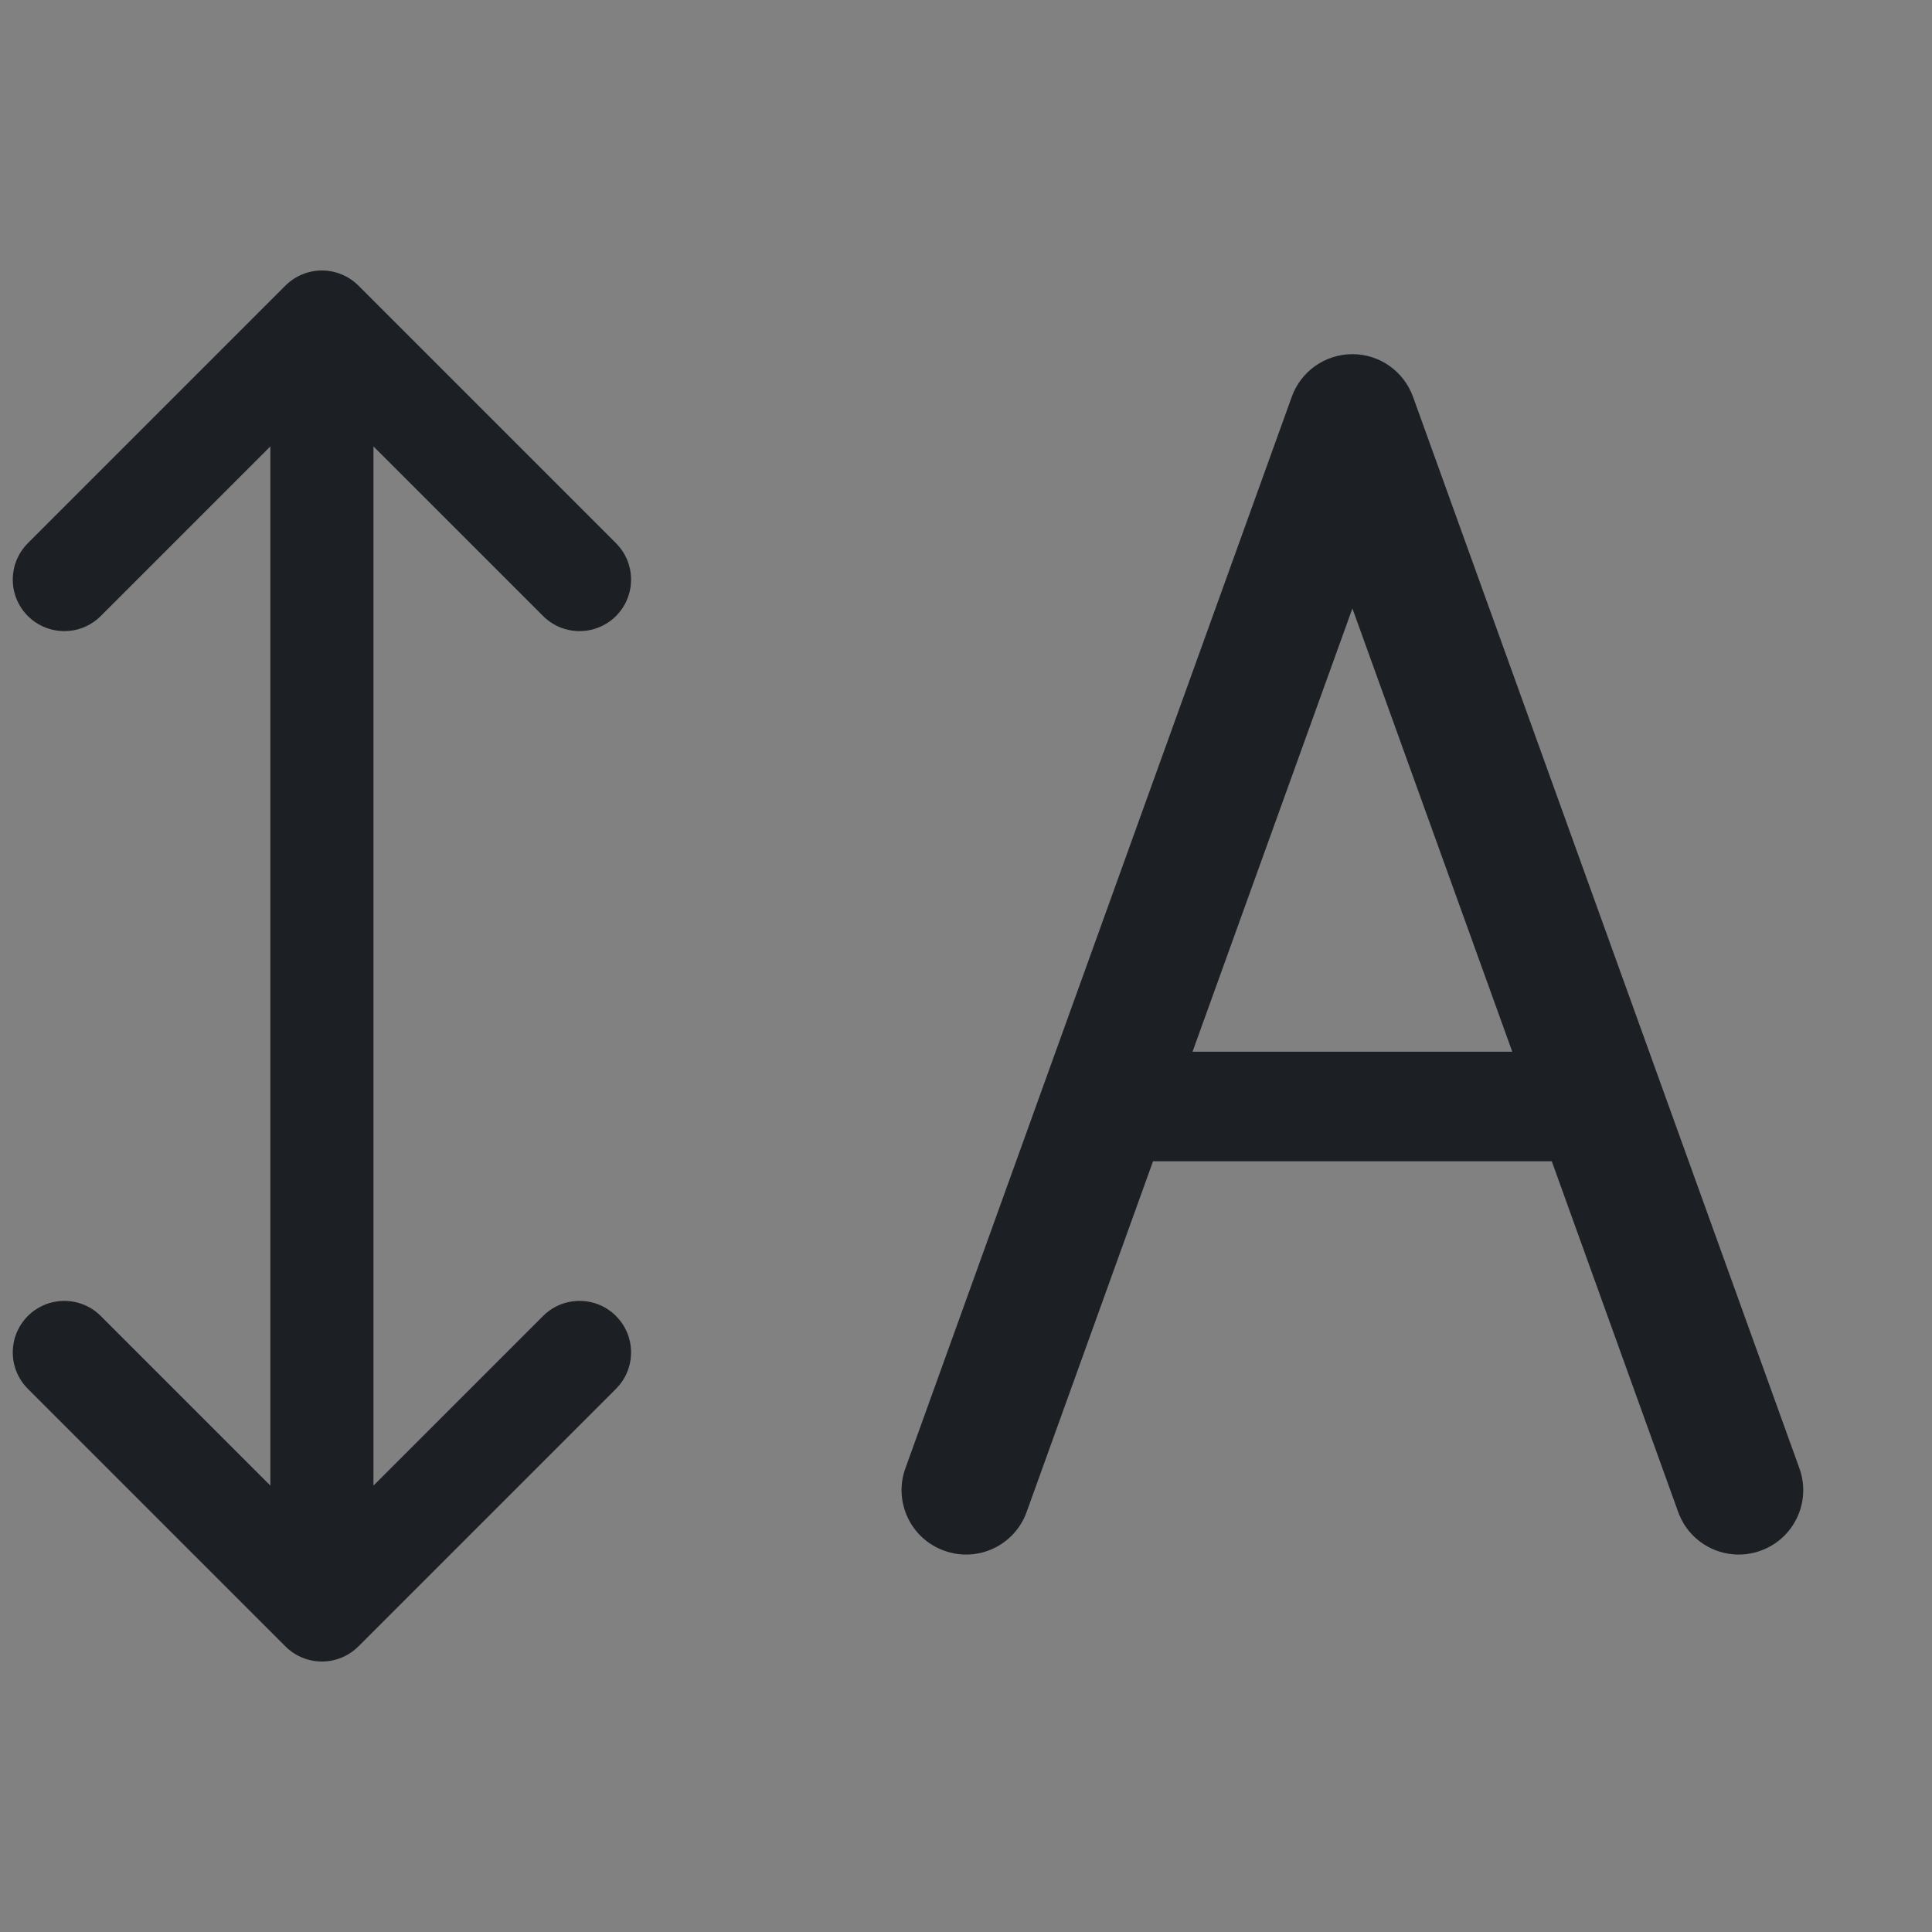 <svg width="16" height="16" viewBox="0 0 16 16" fill="none" xmlns="http://www.w3.org/2000/svg">
<rect x="0" y="0" width="16" height="16" fill="#808080" stroke="none"/>
<rect width="16" height="16" fill="white" fill-opacity="0.01"/>
<path fill-rule="evenodd" clip-rule="evenodd" d="M2.968 2.365C2.888 2.285 2.779 2.24 2.666 2.24C2.553 2.24 2.444 2.285 2.364 2.365L0.231 4.498C0.064 4.665 0.064 4.935 0.231 5.102C0.398 5.268 0.668 5.268 0.834 5.102L2.239 3.697V12.303L0.834 10.898C0.668 10.732 0.398 10.732 0.231 10.898C0.064 11.065 0.064 11.335 0.231 11.502L2.364 13.635C2.444 13.715 2.553 13.76 2.666 13.76C2.779 13.76 2.888 13.715 2.968 13.635L5.101 11.502C5.268 11.335 5.268 11.065 5.101 10.898C4.935 10.732 4.664 10.732 4.498 10.898L3.093 12.303V3.697L4.498 5.102C4.664 5.268 4.935 5.268 5.101 5.102C5.268 4.935 5.268 4.665 5.101 4.498L2.968 2.365ZM11.2 2.933C11.425 2.933 11.625 3.074 11.702 3.286L14.902 12.16C15.002 12.437 14.858 12.743 14.581 12.842C14.304 12.943 13.998 12.799 13.898 12.522L12.851 9.617H9.549L8.502 12.522C8.402 12.799 8.096 12.943 7.819 12.842C7.542 12.743 7.398 12.437 7.498 12.16L10.698 3.286C10.774 3.074 10.975 2.933 11.2 2.933ZM11.2 5.039L12.524 8.71H9.876L11.2 5.039Z" fill="#1C2024"/>
</svg>
